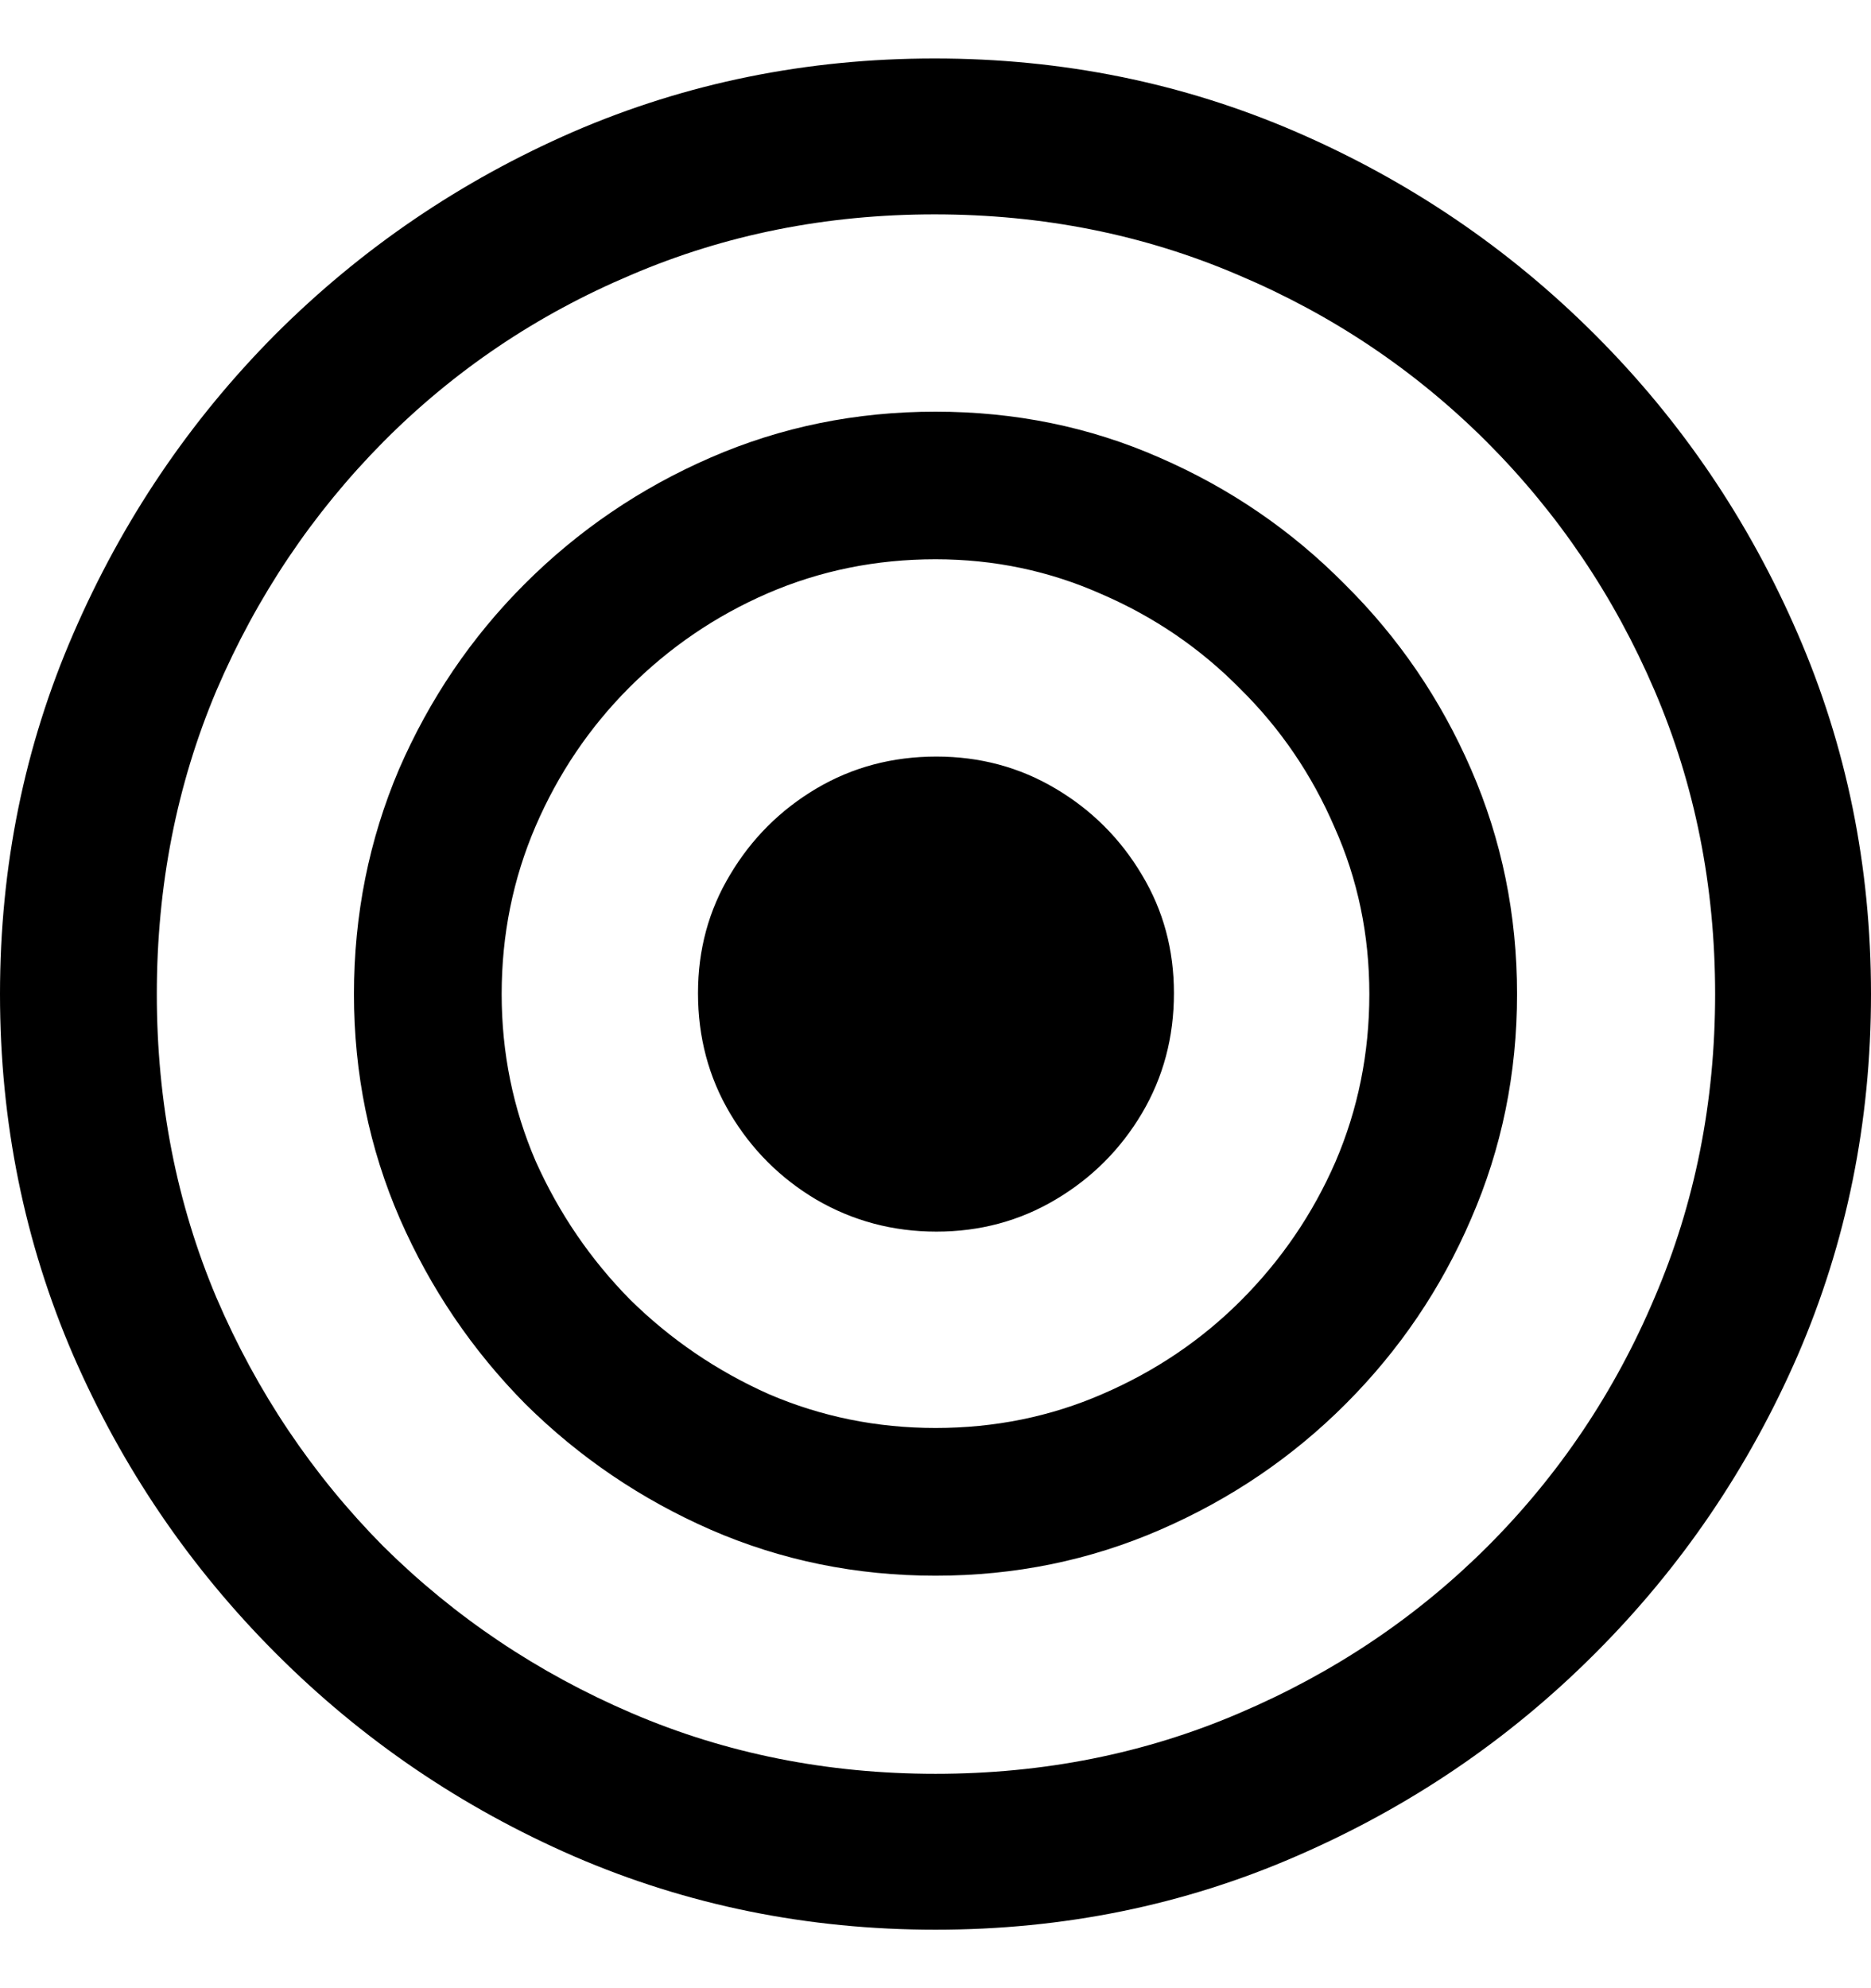 <svg
	color="rgb(0, 0, 0)"
	viewBox="0 0 16 17"
	fill="none"
	xmlns="http://www.w3.org/2000/svg"
>
	<path
		d="M8 16.5C9.093 16.5 10.12 16.291 11.082 15.873C12.05 15.454 12.902 14.877 13.639 14.139C14.377 13.402 14.954 12.552 15.373 11.59C15.791 10.623 16 9.593 16 8.5C16 7.407 15.791 6.38 15.373 5.418C14.954 4.45 14.377 3.598 13.639 2.861C12.902 2.124 12.05 1.546 11.082 1.127C10.115 0.709 9.085 0.5 7.992 0.5C6.899 0.5 5.869 0.709 4.902 1.127C3.94 1.546 3.09 2.124 2.353 2.861C1.621 3.598 1.046 4.45 0.627 5.418C0.209 6.38 0 7.407 0 8.5C0 9.593 0.209 10.623 0.627 11.59C1.046 12.552 1.624 13.402 2.361 14.139C3.098 14.877 3.948 15.454 4.91 15.873C5.877 16.291 6.907 16.5 8 16.5ZM8 15.167C7.075 15.167 6.209 14.994 5.404 14.649C4.599 14.304 3.89 13.828 3.278 13.222C2.672 12.61 2.196 11.901 1.851 11.096C1.511 10.291 1.341 9.425 1.341 8.5C1.341 7.575 1.511 6.709 1.851 5.904C2.196 5.099 2.672 4.39 3.278 3.778C3.885 3.167 4.591 2.691 5.396 2.351C6.201 2.006 7.067 1.833 7.992 1.833C8.918 1.833 9.783 2.006 10.588 2.351C11.393 2.691 12.102 3.167 12.714 3.778C13.325 4.39 13.804 5.099 14.149 5.904C14.494 6.709 14.667 7.575 14.667 8.5C14.667 9.425 14.494 10.291 14.149 11.096C13.809 11.901 13.333 12.61 12.722 13.222C12.115 13.828 11.406 14.304 10.596 14.649C9.791 14.994 8.925 15.167 8 15.167ZM8 13.473C8.68 13.473 9.32 13.342 9.922 13.08C10.523 12.819 11.051 12.461 11.506 12.006C11.966 11.546 12.324 11.018 12.58 10.422C12.842 9.82 12.973 9.18 12.973 8.5C12.973 7.82 12.842 7.18 12.58 6.578C12.319 5.977 11.958 5.449 11.498 4.994C11.043 4.534 10.515 4.173 9.914 3.912C9.318 3.65 8.68 3.52 8 3.52C7.32 3.52 6.68 3.65 6.078 3.912C5.477 4.173 4.946 4.534 4.486 4.994C4.031 5.449 3.673 5.977 3.412 6.578C3.156 7.18 3.027 7.82 3.027 8.5C3.027 9.18 3.158 9.82 3.42 10.422C3.681 11.018 4.039 11.546 4.494 12.006C4.954 12.461 5.482 12.819 6.078 13.08C6.68 13.342 7.32 13.473 8 13.473ZM8 12.21C7.498 12.21 7.022 12.113 6.573 11.92C6.128 11.721 5.733 11.452 5.388 11.112C5.048 10.767 4.779 10.372 4.58 9.927C4.387 9.478 4.29 9.002 4.29 8.5C4.29 7.993 4.387 7.514 4.58 7.065C4.774 6.615 5.041 6.22 5.38 5.88C5.725 5.535 6.12 5.266 6.565 5.073C7.014 4.879 7.493 4.782 8 4.782C8.502 4.782 8.975 4.882 9.42 5.08C9.869 5.274 10.264 5.543 10.604 5.888C10.949 6.228 11.218 6.623 11.412 7.073C11.611 7.517 11.71 7.993 11.71 8.5C11.71 9.007 11.613 9.486 11.42 9.935C11.226 10.38 10.957 10.774 10.612 11.12C10.272 11.46 9.877 11.726 9.427 11.92C8.983 12.113 8.507 12.21 8 12.21ZM8.008 10.531C8.379 10.531 8.719 10.44 9.027 10.257C9.336 10.074 9.582 9.828 9.765 9.52C9.948 9.211 10.039 8.869 10.039 8.492C10.039 8.121 9.948 7.784 9.765 7.48C9.582 7.172 9.336 6.926 9.027 6.743C8.719 6.56 8.379 6.469 8.008 6.469C7.631 6.469 7.289 6.56 6.98 6.743C6.672 6.926 6.426 7.172 6.243 7.48C6.06 7.784 5.969 8.121 5.969 8.492C5.969 8.869 6.06 9.211 6.243 9.52C6.426 9.828 6.672 10.074 6.98 10.257C7.294 10.44 7.637 10.531 8.008 10.531Z"
		fill="currentColor"
	/>
</svg>
